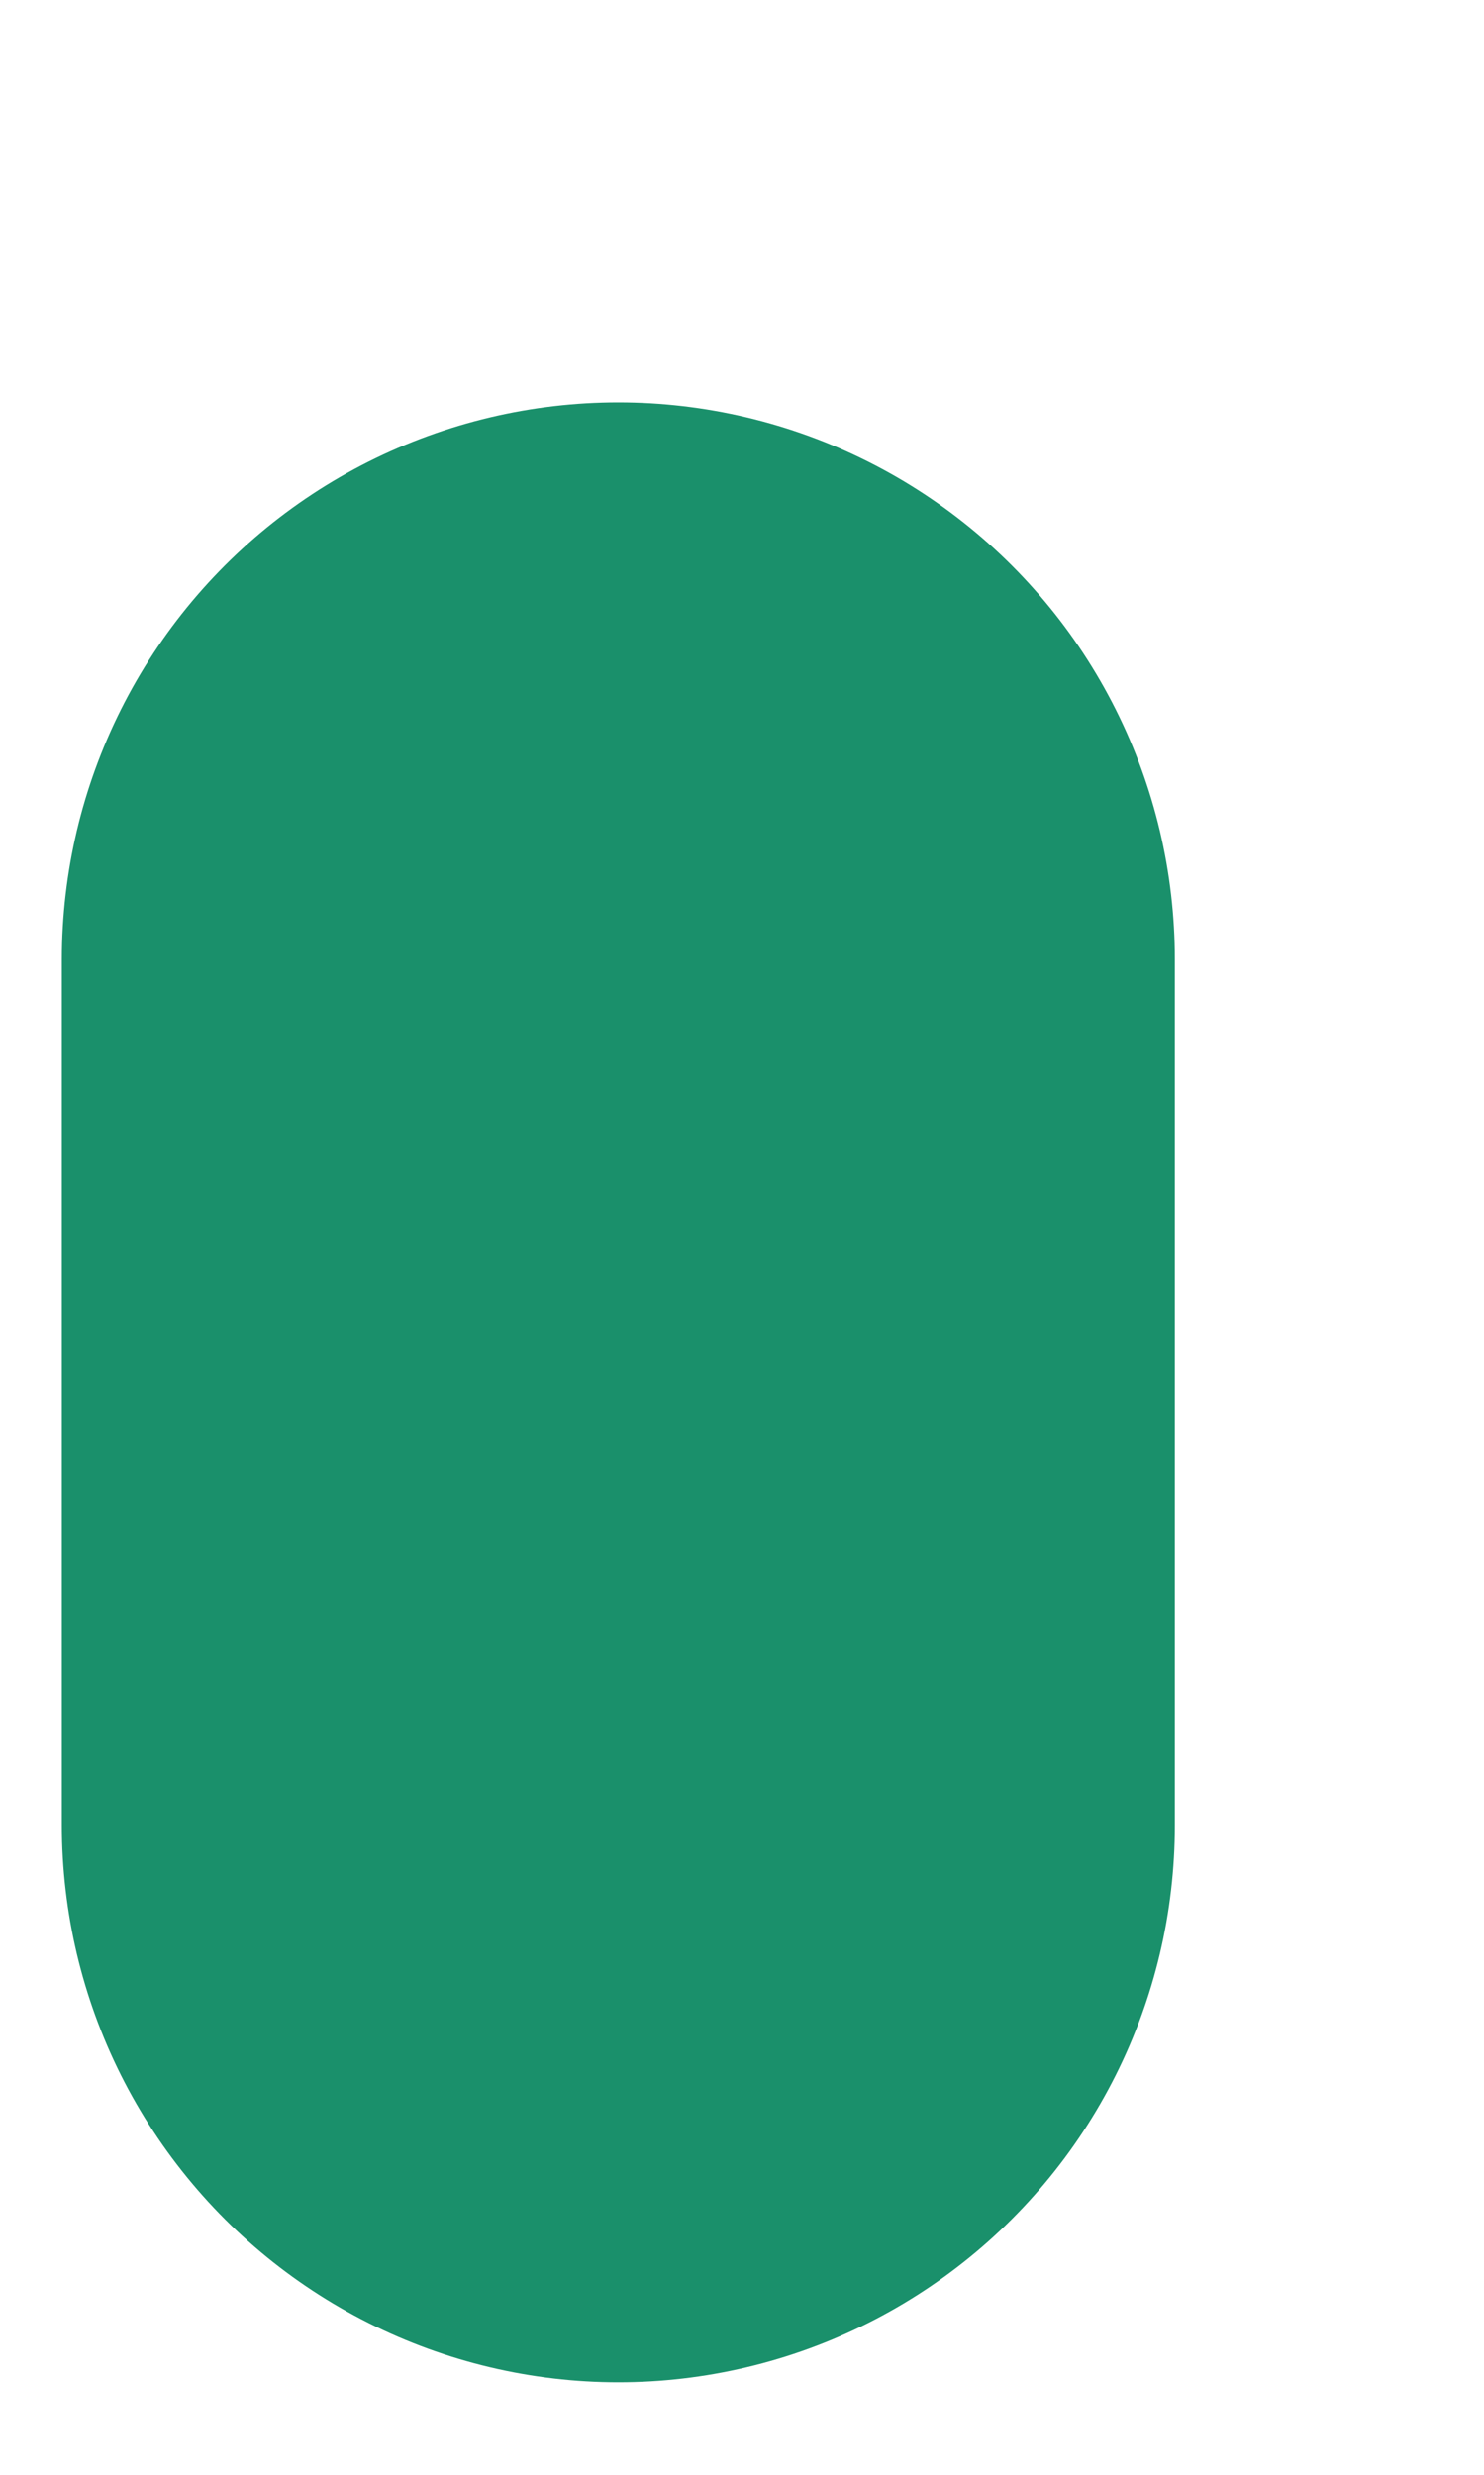 <svg width="3" height="5" viewBox="0 0 3 5" fill="none" xmlns="http://www.w3.org/2000/svg">
<path d="M1.25 1.938V3.688" stroke="#1A906B" stroke-width="2.25" stroke-linecap="round" stroke-linejoin="round"/>
</svg>
